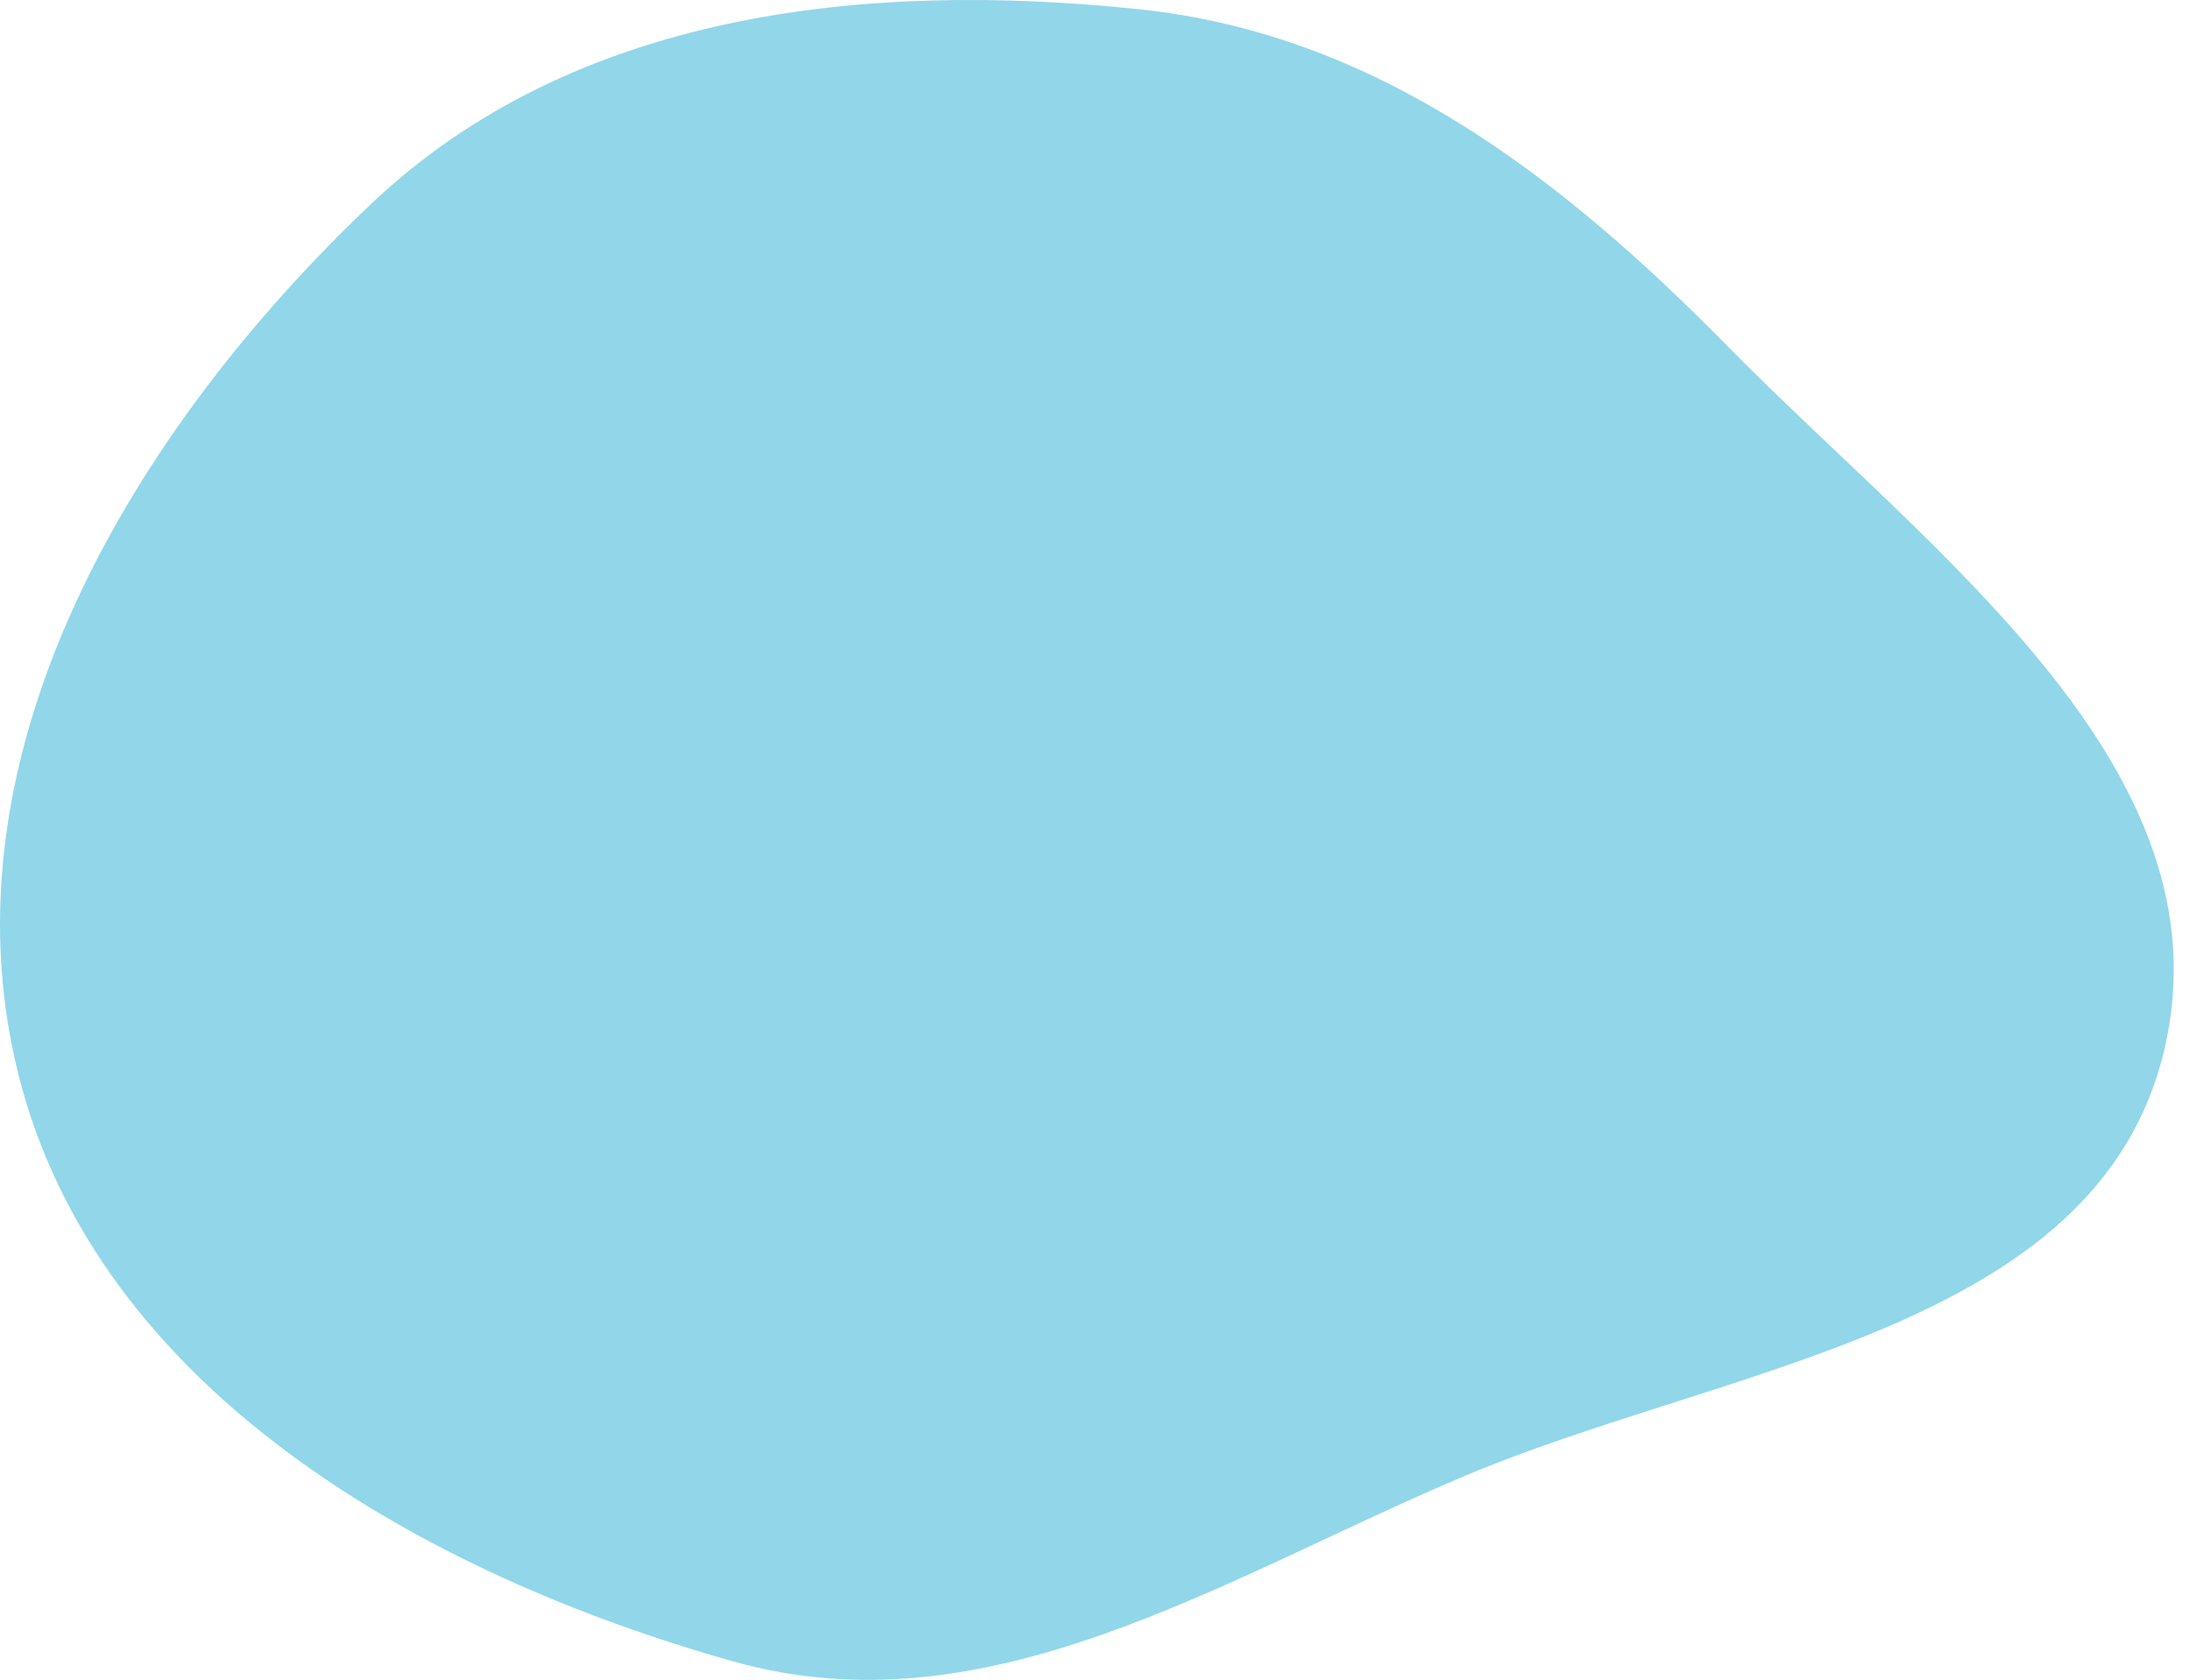<svg width="73" height="56" viewBox="0 0 73 56" fill="none" xmlns="http://www.w3.org/2000/svg">
<path fill-rule="evenodd" clip-rule="evenodd" d="M38.009 0.313C45.902 1.149 52.07 5.926 57.635 11.587C64.412 18.48 74.383 25.625 72.136 35.027C69.895 44.406 57.495 45.499 48.627 49.285C40.585 52.719 32.869 57.757 24.452 55.389C14.028 52.456 3.215 46.285 0.603 35.776C-2.043 25.13 4.413 14.342 12.374 6.795C19.104 0.415 28.788 -0.663 38.009 0.313Z" fill="#91D6E9"/>
</svg>
